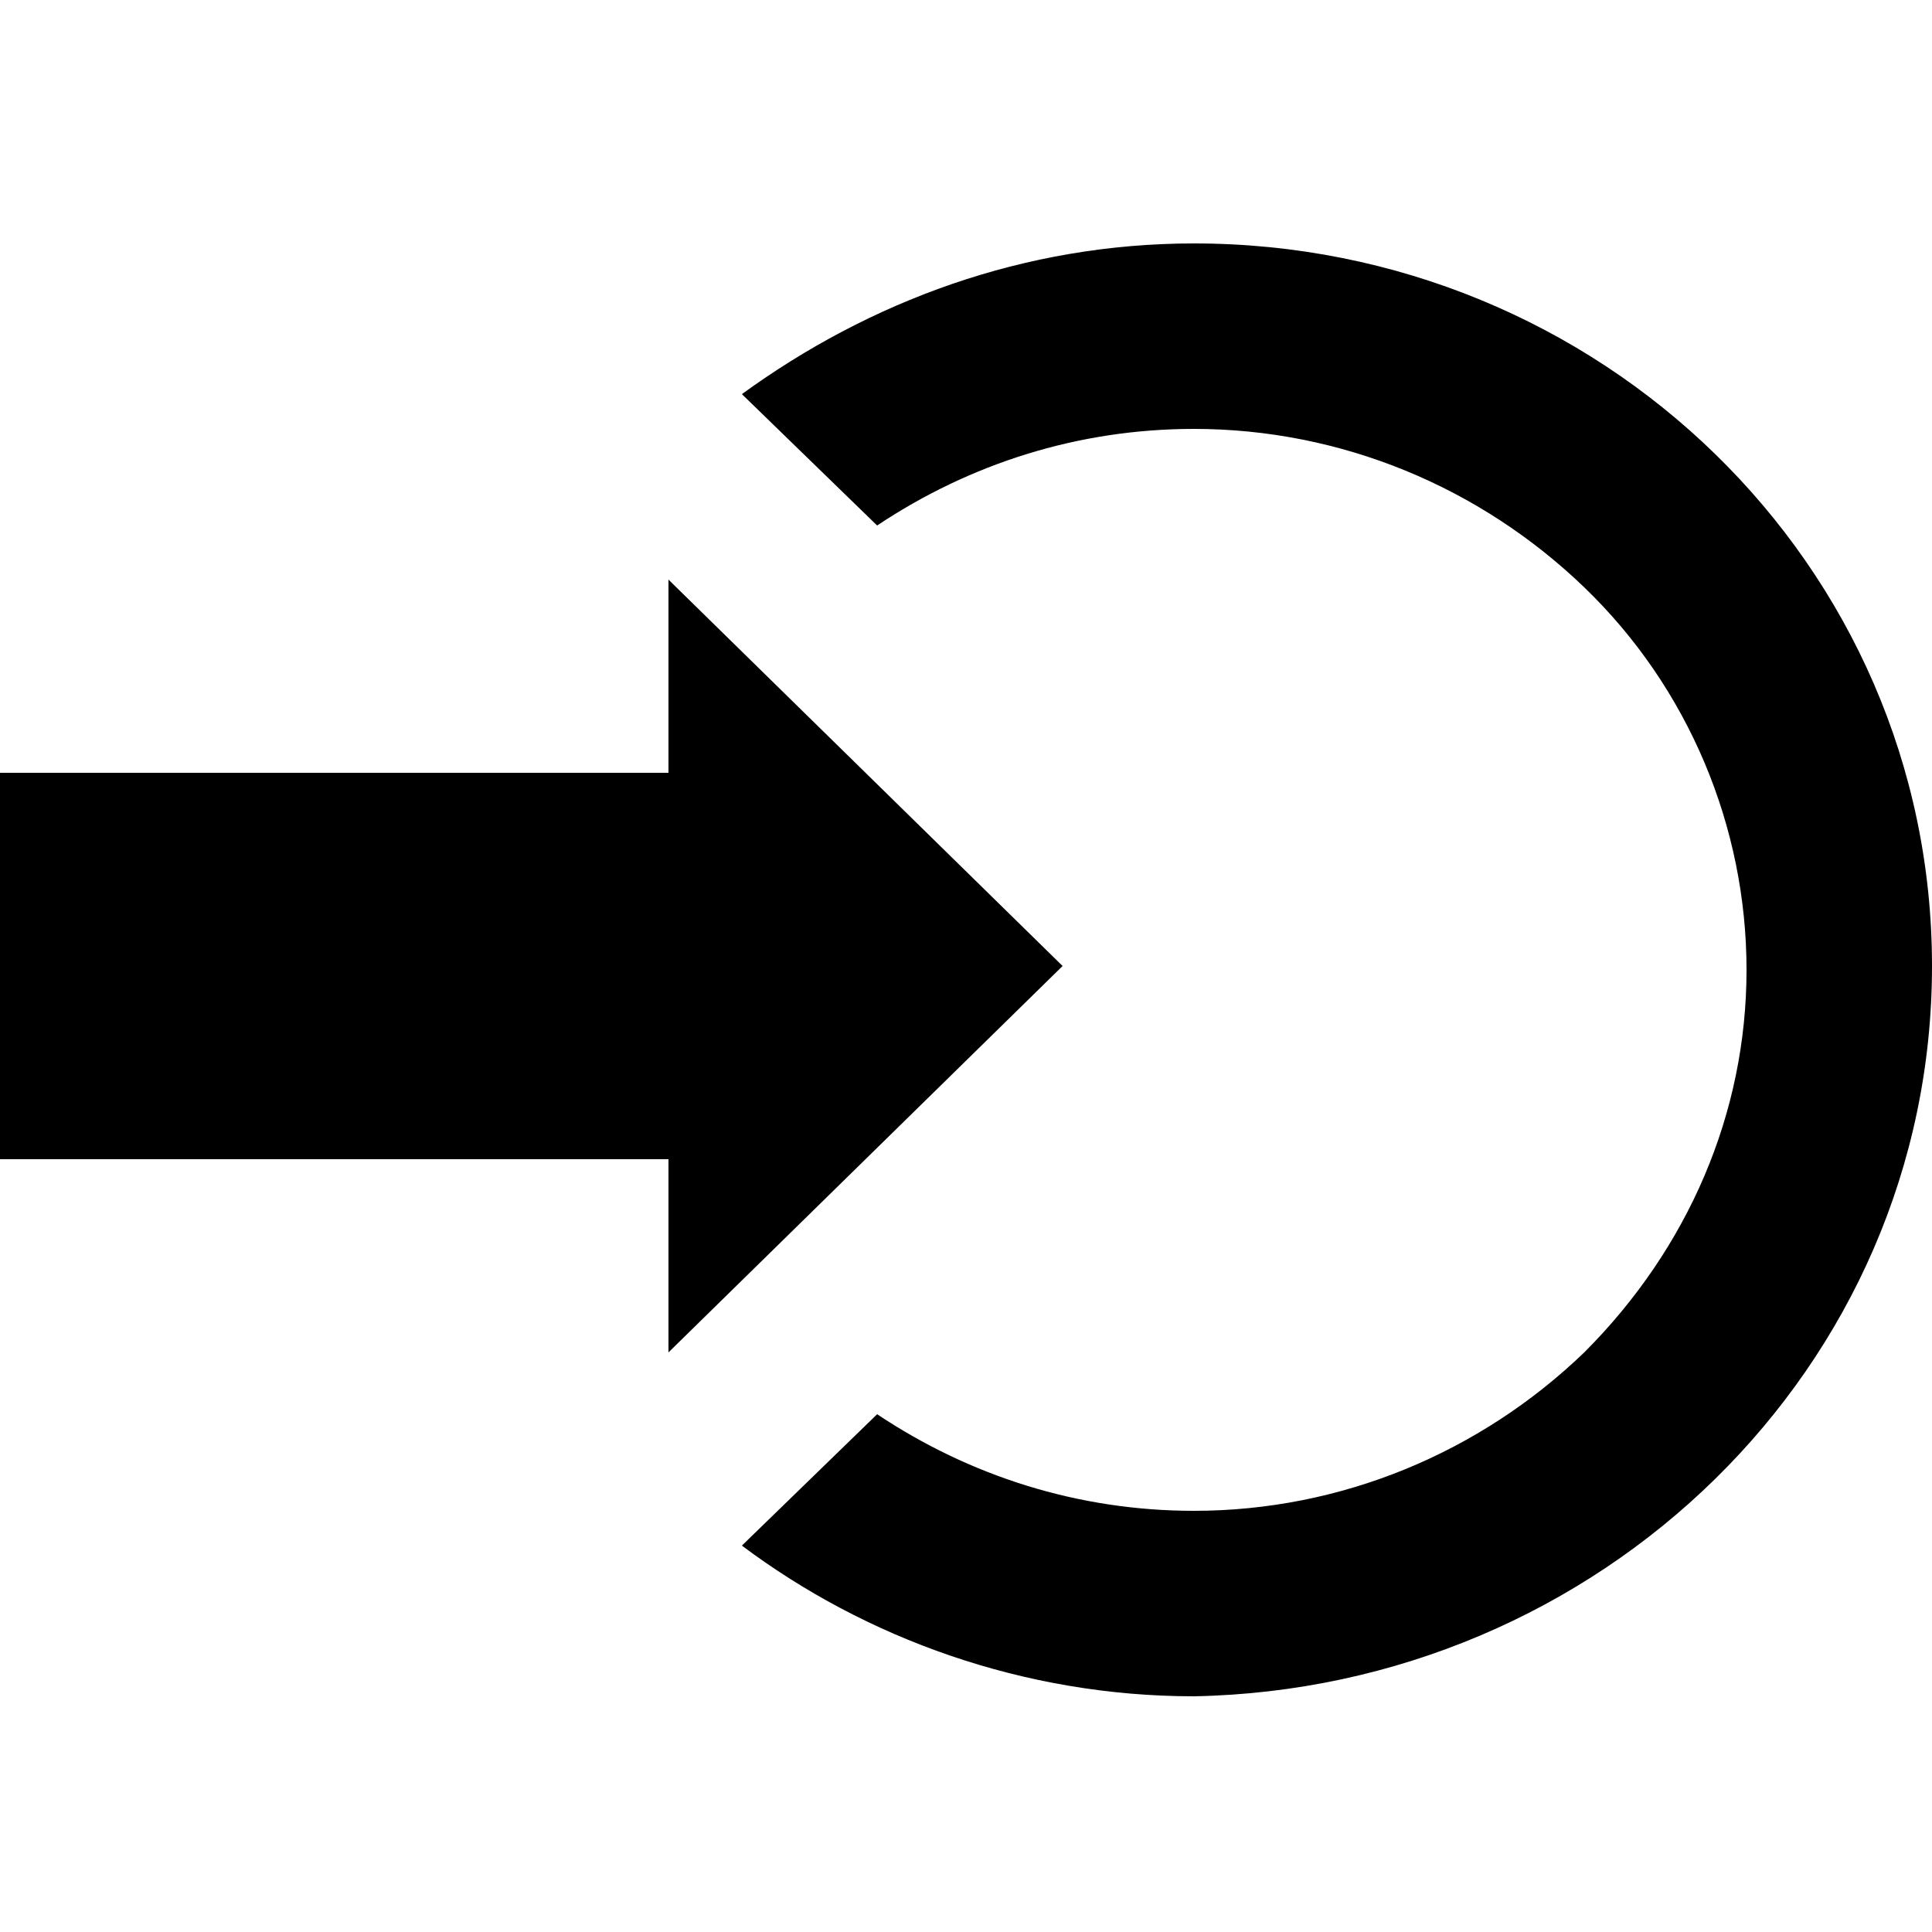 <?xml version="1.0" encoding="utf-8"?>
<!-- Generator: Adobe Illustrator 18.1.1, SVG Export Plug-In . SVG Version: 6.00 Build 0)  -->
<!DOCTYPE svg PUBLIC "-//W3C//DTD SVG 1.1//EN" "http://www.w3.org/Graphics/SVG/1.1/DTD/svg11.dtd">
<svg version="1.1" id="enter" xmlns="http://www.w3.org/2000/svg" xmlns:xlink="http://www.w3.org/1999/xlink" x="0px" y="0px"
	 width="50px" height="50px" viewBox="0 0 50 50" enable-background="new 0 0 50 50" xml:space="preserve">
<path d="M0,30V20h17.3v-5l10.2,10L17.3,35v-5L0,30L0,30z M30.9,6.3c-4.4,0-8.4,1.5-11.7,3.9l3.5,3.4c2.4-1.6,5.2-2.5,8.2-2.5
	c3.8,0,7.4,1.5,10.1,4.1c2.7,2.6,4.2,6.2,4.2,9.9c0,3.7-1.5,7.2-4.2,9.9c-2.7,2.6-6.3,4.1-10.1,4.1c-3,0-5.8-0.9-8.2-2.5l-3.5,3.4
	c3.2,2.4,7.3,3.9,11.7,3.9C41.4,43.7,50,35.4,50,25S41.4,6.3,30.9,6.3z"/>
</svg>
